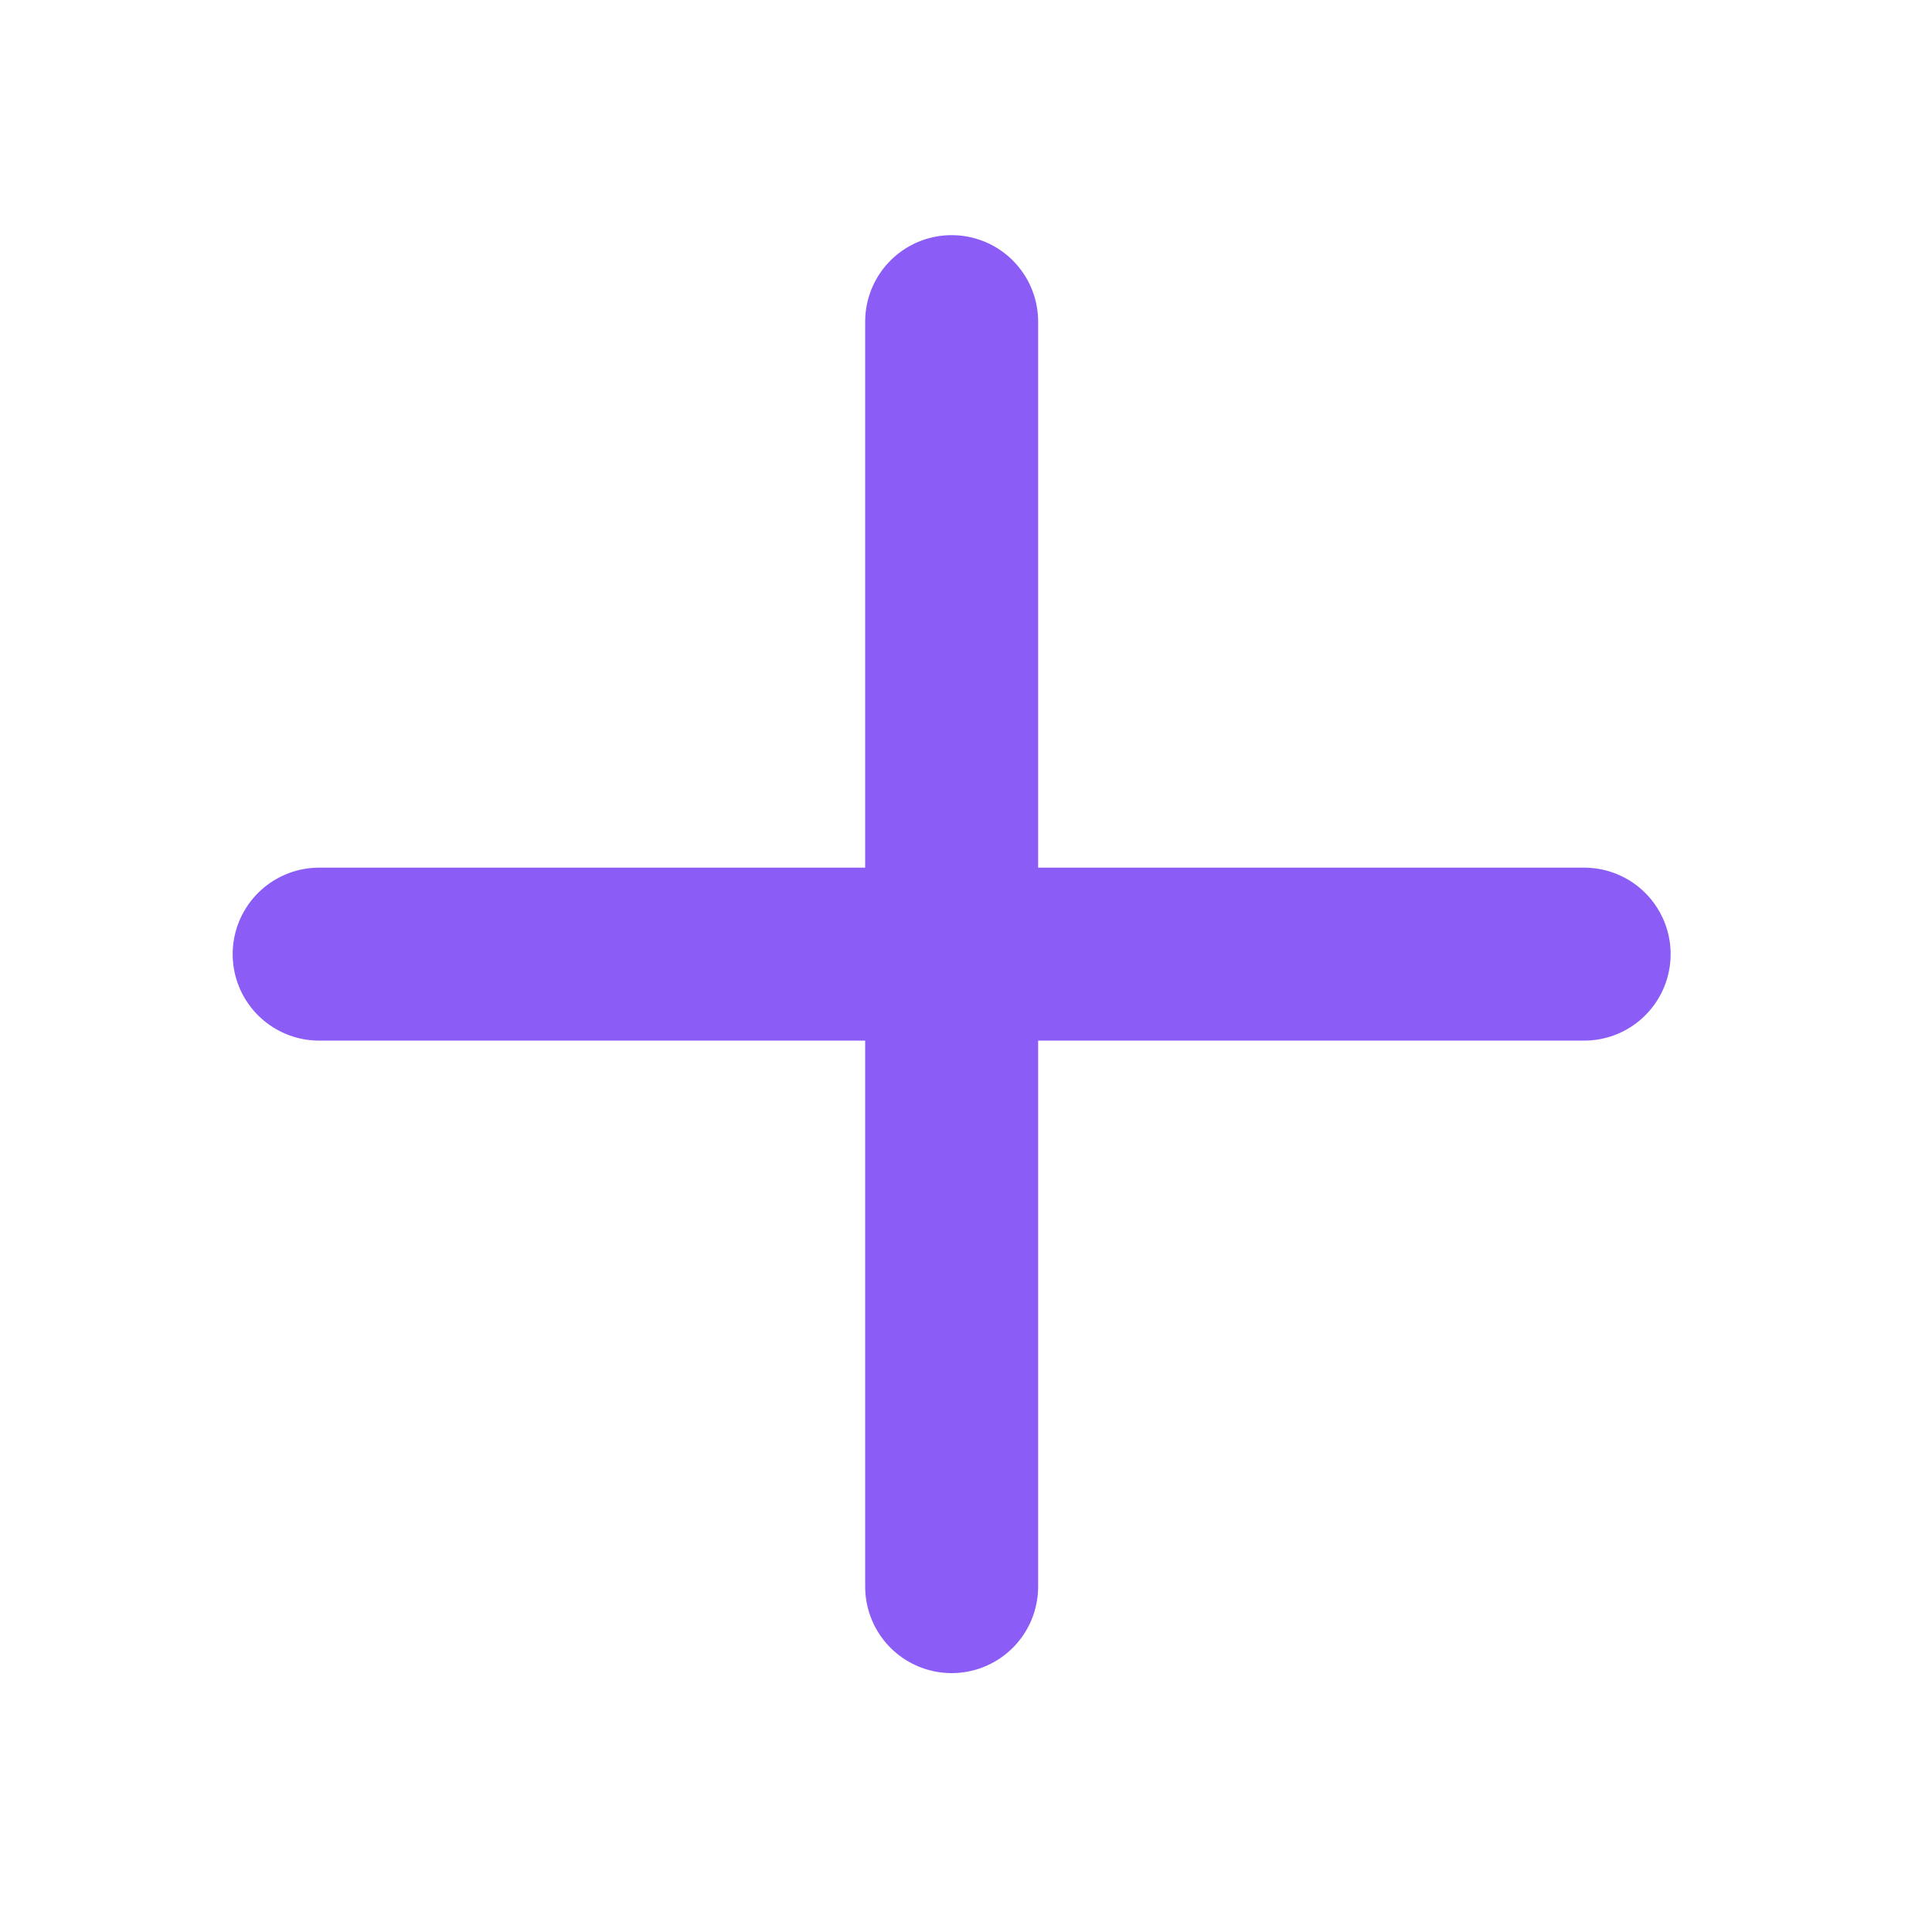 <svg width="21" height="21" viewBox="0 0 21 21" fill="none" xmlns="http://www.w3.org/2000/svg">
<path d="M3.469 10.371H17.219" stroke="#8B5CF6" stroke-width="1.88" stroke-linecap="round" stroke-linejoin="round"/>
<path d="M10.344 3.496V17.246" stroke="#8B5CF6" stroke-width="1.88" stroke-linecap="round" stroke-linejoin="round"/>
</svg>
